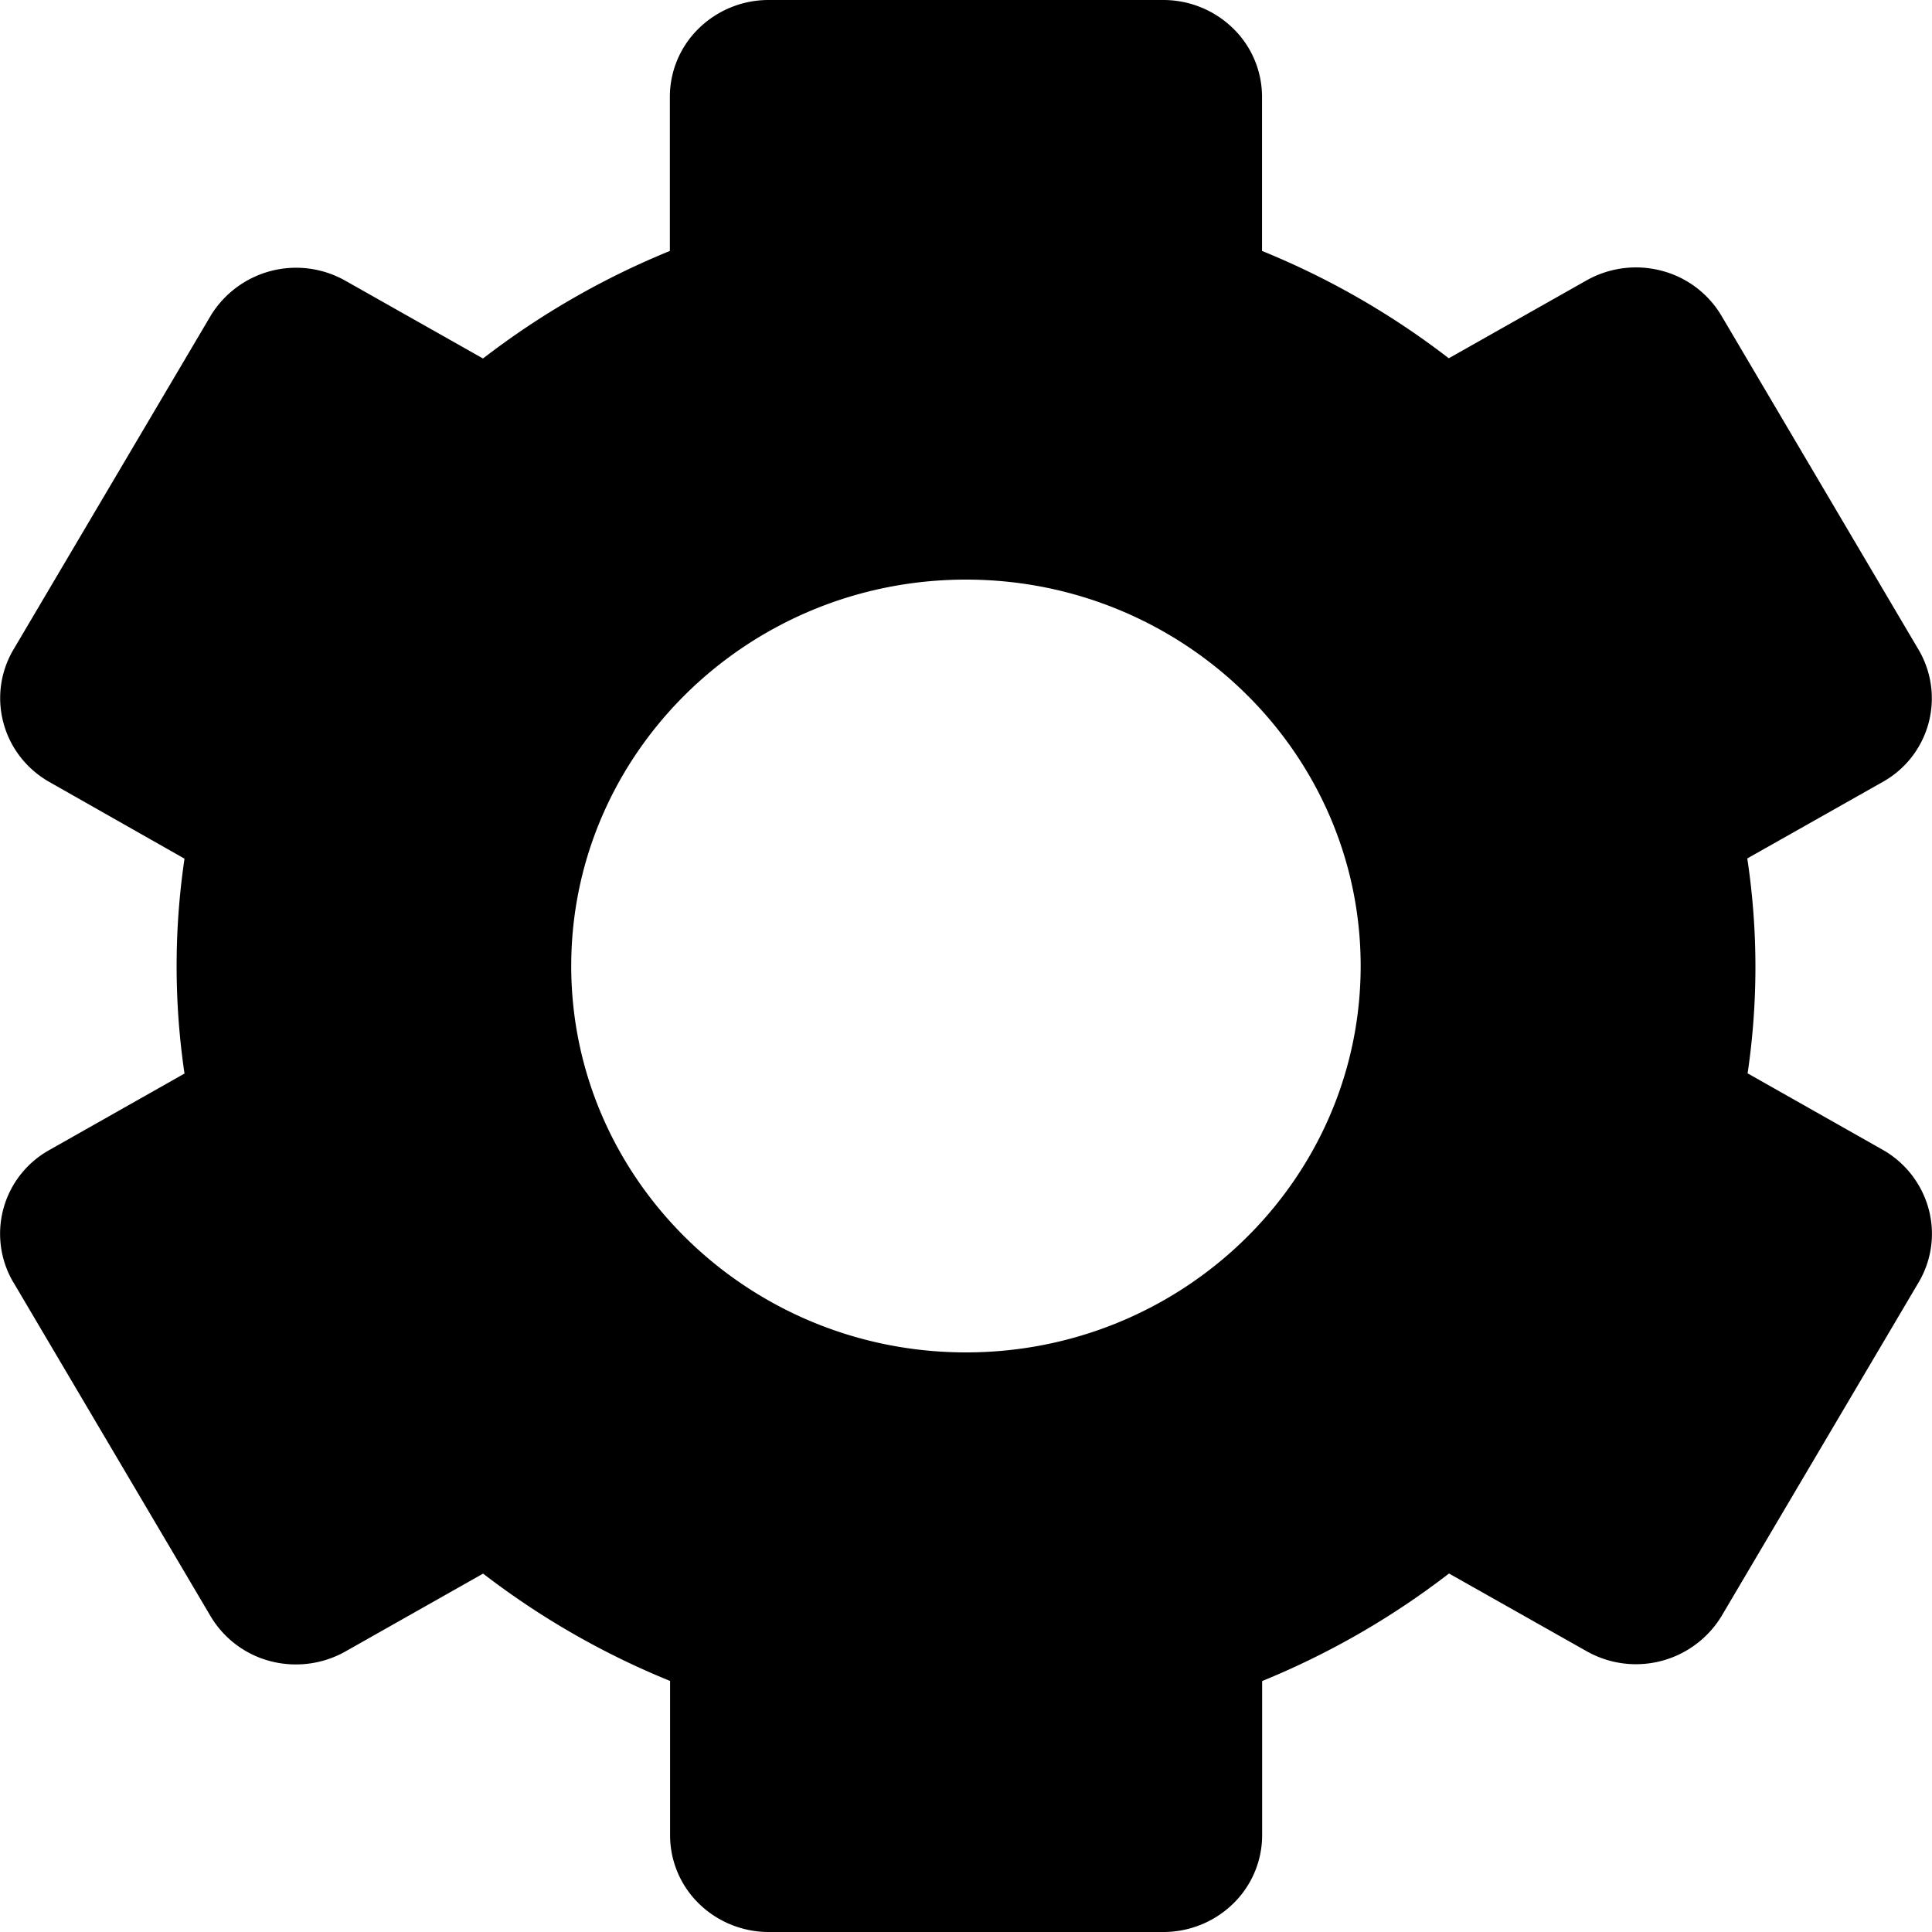 <svg xmlns="http://www.w3.org/2000/svg" fill="none" viewBox="0 0 18 18">
  <g class="v_02">
    <path fill="#000" d="M.123 11.944l1.839 3.114a.917.917 0 00.558.419c.235.061.486.029.697-.09l1.284-.726a7.46 7.46 0 001.742 1V17.1a.89.89 0 00.269.636.93.93 0 00.65.264h3.677a.93.93 0 00.65-.264.89.89 0 00.27-.636v-1.438A7.477 7.477 0 0013.5 14.66l1.284.725a.933.933 0 001.255-.328l1.839-3.114a.887.887 0 00.09-.682.906.906 0 00-.426-.548l-1.26-.713a6.772 6.772 0 00-.003-2.002l1.262-.713a.892.892 0 00.335-1.23l-1.838-3.114a.917.917 0 00-.559-.419.937.937 0 00-.697.09l-1.284.726a7.422 7.422 0 00-1.74-1V.9a.89.89 0 00-.27-.636.93.93 0 00-.65-.264H7.161a.93.93 0 00-.65.264.89.89 0 00-.27.636v1.438A7.478 7.478 0 004.5 3.34l-1.283-.725a.932.932 0 00-1.255.328L.123 6.056a.887.887 0 00-.09.682c.062.23.215.427.426.547L1.719 8c-.098.664-.098 1.338 0 2.002l-1.26.713a.892.892 0 00-.336 1.23zM9 5.4c2.027 0 3.677 1.615 3.677 3.6S11.027 12.6 9 12.6c-2.028 0-3.678-1.615-3.678-3.6S6.972 5.4 9 5.4z" class="Vector"/>
  </g>
</svg>

